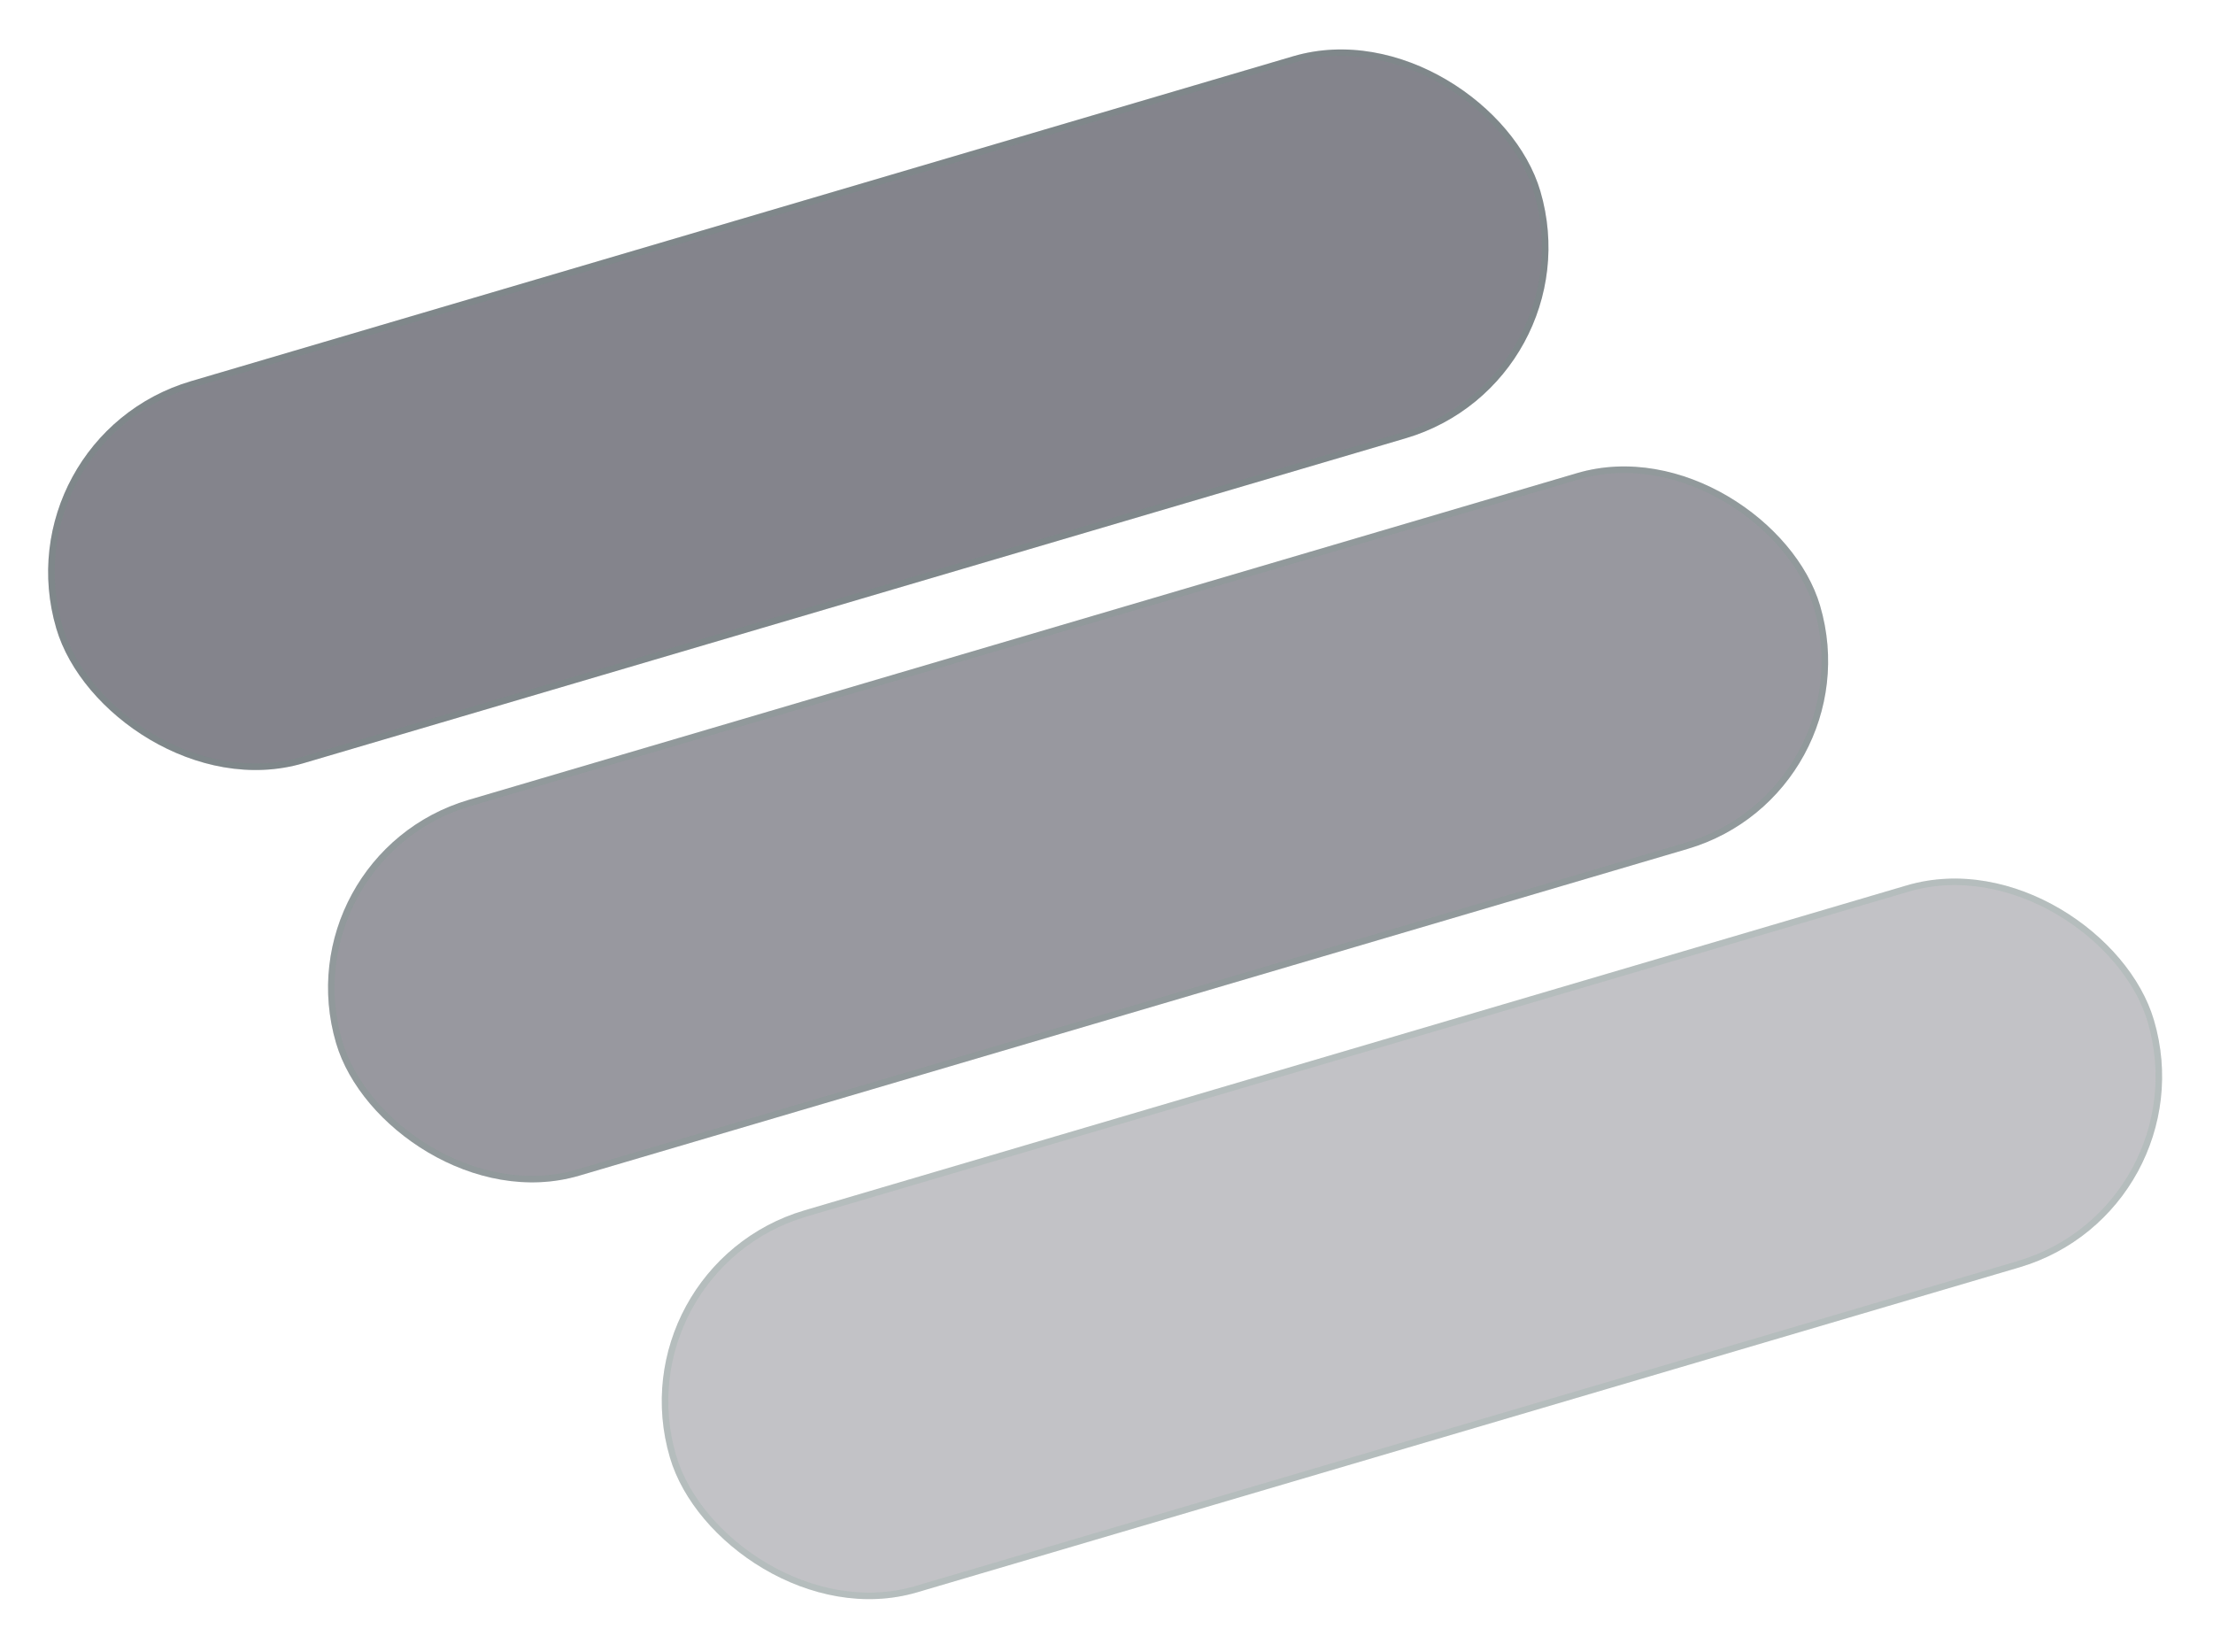 <svg width="339" height="253" viewBox="0 0 339 253" fill="none" xmlns="http://www.w3.org/2000/svg">
<g filter="url(#filter0_n_596_3680)">
<rect x="94" y="194" width="237" height="61" rx="30.5" transform="rotate(-16.424 94 194)" fill="#333340" fill-opacity="0.3"/>
<rect x="94.621" y="194.338" width="236" height="60" rx="30" transform="rotate(-16.424 94.621 194.338)" stroke="#62A07B" stroke-opacity="0.13"/>
</g>
<g filter="url(#filter1_n_596_3680)">
<rect x="43" y="131" width="237" height="60" rx="30" transform="rotate(-16.424 43 131)" fill="#333340" fill-opacity="0.5"/>
<rect x="43.621" y="131.338" width="236" height="59" rx="29.5" transform="rotate(-16.424 43.621 131.338)" stroke="#62A07B" stroke-opacity="0.13"/>
</g>
<g filter="url(#filter2_n_596_3680)">
<rect y="67.008" width="237" height="61" rx="30.5" transform="rotate(-16.424 0 67.008)" fill="#333340" fill-opacity="0.6"/>
<rect x="0.621" y="67.346" width="236" height="60" rx="30" transform="rotate(-16.424 0.621 67.346)" stroke="#62A07B" stroke-opacity="0.13"/>
</g>
<defs>
<filter id="filter0_n_596_3680" x="101.371" y="134.359" width="229.836" height="110.781" filterUnits="userSpaceOnUse" color-interpolation-filters="sRGB">
<feFlood flood-opacity="0" result="BackgroundImageFix"/>
<feBlend mode="normal" in="SourceGraphic" in2="BackgroundImageFix" result="shape"/>
<feTurbulence type="fractalNoise" baseFrequency="1 1" stitchTiles="stitch" numOctaves="3" result="noise" seed="9448" />
<feColorMatrix in="noise" type="luminanceToAlpha" result="alphaNoise" />
<feComponentTransfer in="alphaNoise" result="coloredNoise1">
<feFuncA type="discrete" tableValues="0 0 0 0 0 0 0 0 0 0 0 0 1 1 1 1 1 1 1 1 1 1 1 1 1 1 1 1 1 1 1 1 1 1 1 1 1 1 0 0 0 0 0 0 0 0 0 0 0 0 0 0 0 0 0 0 0 0 0 0 0 0 0 0 0 0 0 0 0 0 0 0 0 0 0 0 0 0 0 0 0 0 0 0 0 0 0 0 0 0 0 0 0 0 0 0 0 0 0 0 "/>
</feComponentTransfer>
<feComposite operator="in" in2="shape" in="coloredNoise1" result="noise1Clipped" />
<feFlood flood-color="rgba(255, 255, 255, 0.11)" result="color1Flood" />
<feComposite operator="in" in2="noise1Clipped" in="color1Flood" result="color1" />
<feMerge result="effect1_noise_596_3680">
<feMergeNode in="shape" />
<feMergeNode in="color1" />
</feMerge>
</filter>
<filter id="filter1_n_596_3680" x="50.25" y="71.242" width="229.793" height="110.062" filterUnits="userSpaceOnUse" color-interpolation-filters="sRGB">
<feFlood flood-opacity="0" result="BackgroundImageFix"/>
<feBlend mode="normal" in="SourceGraphic" in2="BackgroundImageFix" result="shape"/>
<feTurbulence type="fractalNoise" baseFrequency="1 1" stitchTiles="stitch" numOctaves="3" result="noise" seed="9448" />
<feColorMatrix in="noise" type="luminanceToAlpha" result="alphaNoise" />
<feComponentTransfer in="alphaNoise" result="coloredNoise1">
<feFuncA type="discrete" tableValues="0 0 0 0 0 0 0 0 0 0 0 0 1 1 1 1 1 1 1 1 1 1 1 1 1 1 1 1 1 1 1 1 1 1 1 1 1 1 0 0 0 0 0 0 0 0 0 0 0 0 0 0 0 0 0 0 0 0 0 0 0 0 0 0 0 0 0 0 0 0 0 0 0 0 0 0 0 0 0 0 0 0 0 0 0 0 0 0 0 0 0 0 0 0 0 0 0 0 0 0 "/>
</feComponentTransfer>
<feComposite operator="in" in2="shape" in="coloredNoise1" result="noise1Clipped" />
<feFlood flood-color="rgba(255, 255, 255, 0.11)" result="color1Flood" />
<feComposite operator="in" in2="noise1Clipped" in="color1Flood" result="color1" />
<feMerge result="effect1_noise_596_3680">
<feMergeNode in="shape" />
<feMergeNode in="color1" />
</feMerge>
</filter>
<filter id="filter2_n_596_3680" x="7.371" y="7.367" width="229.836" height="110.781" filterUnits="userSpaceOnUse" color-interpolation-filters="sRGB">
<feFlood flood-opacity="0" result="BackgroundImageFix"/>
<feBlend mode="normal" in="SourceGraphic" in2="BackgroundImageFix" result="shape"/>
<feTurbulence type="fractalNoise" baseFrequency="1 1" stitchTiles="stitch" numOctaves="3" result="noise" seed="9448" />
<feColorMatrix in="noise" type="luminanceToAlpha" result="alphaNoise" />
<feComponentTransfer in="alphaNoise" result="coloredNoise1">
<feFuncA type="discrete" tableValues="0 0 0 0 0 0 0 0 0 0 0 0 1 1 1 1 1 1 1 1 1 1 1 1 1 1 1 1 1 1 1 1 1 1 1 1 1 1 0 0 0 0 0 0 0 0 0 0 0 0 0 0 0 0 0 0 0 0 0 0 0 0 0 0 0 0 0 0 0 0 0 0 0 0 0 0 0 0 0 0 0 0 0 0 0 0 0 0 0 0 0 0 0 0 0 0 0 0 0 0 "/>
</feComponentTransfer>
<feComposite operator="in" in2="shape" in="coloredNoise1" result="noise1Clipped" />
<feFlood flood-color="rgba(255, 255, 255, 0.11)" result="color1Flood" />
<feComposite operator="in" in2="noise1Clipped" in="color1Flood" result="color1" />
<feMerge result="effect1_noise_596_3680">
<feMergeNode in="shape" />
<feMergeNode in="color1" />
</feMerge>
</filter>
</defs>
</svg>
